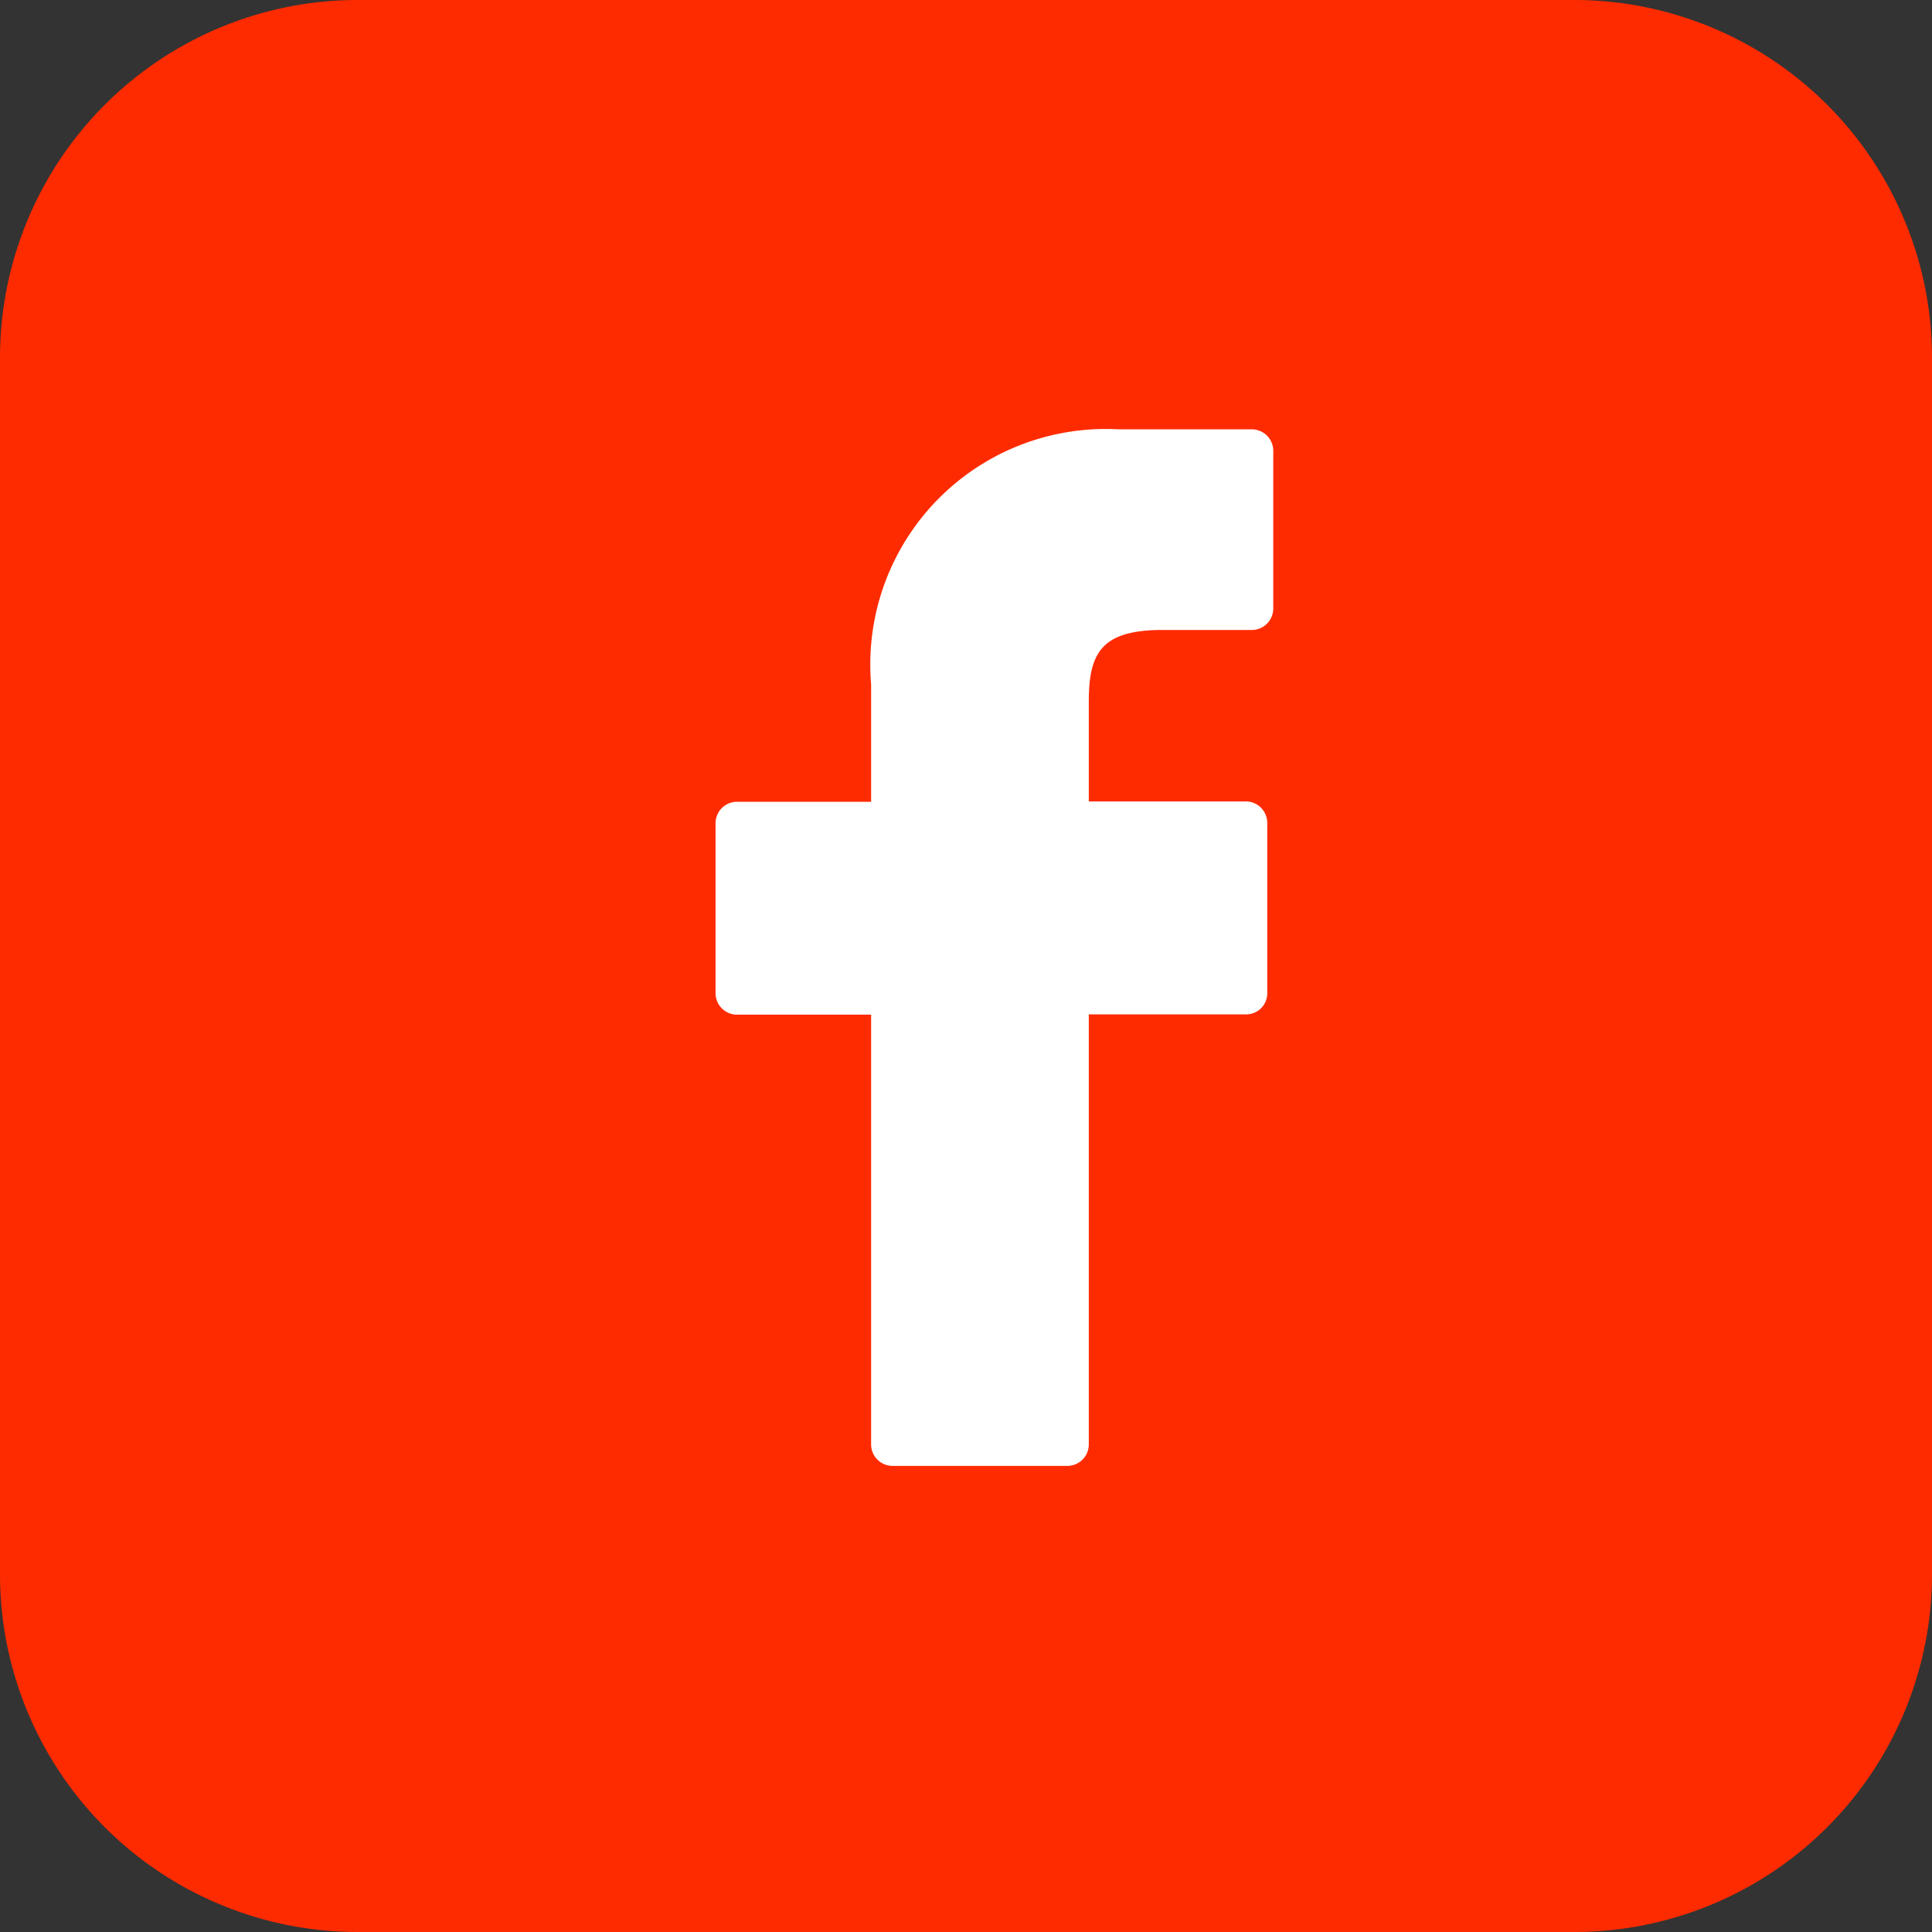 <svg id="Group_454" data-name="Group 454" xmlns="http://www.w3.org/2000/svg" width="27" height="27" viewBox="0 0 27 27">
  <rect x="0" y="0" width="27" height="27" fill="#333333" stroke="none"/>
  <path id="Path_57" data-name="Path 57" d="M5,0H22a5,5,0,0,1,5,5V22a5,5,0,0,1-5,5H5a5,5,0,0,1-5-5V5A5,5,0,0,1,5,0Z" fill="#ff2b00"/>
  <path id="Path_58" data-name="Path 58" d="M7.5,0,5.632,0A3.291,3.291,0,0,0,2.174,3.564V5.205H.294A.3.3,0,0,0,0,5.5v2.38a.3.3,0,0,0,.294.3h1.88v6.006a.3.3,0,0,0,.294.3H4.922a.3.3,0,0,0,.294-.3V8.176h2.2a.294.294,0,0,0,.294-.3V5.5a.3.3,0,0,0-.294-.3h-2.2V3.813c0-.669.158-1.009,1.027-1.009H7.5a.3.3,0,0,0,.294-.3V.3A.3.3,0,0,0,7.5,0Z" transform="translate(10 6)" fill="#fff"/>
</svg>
